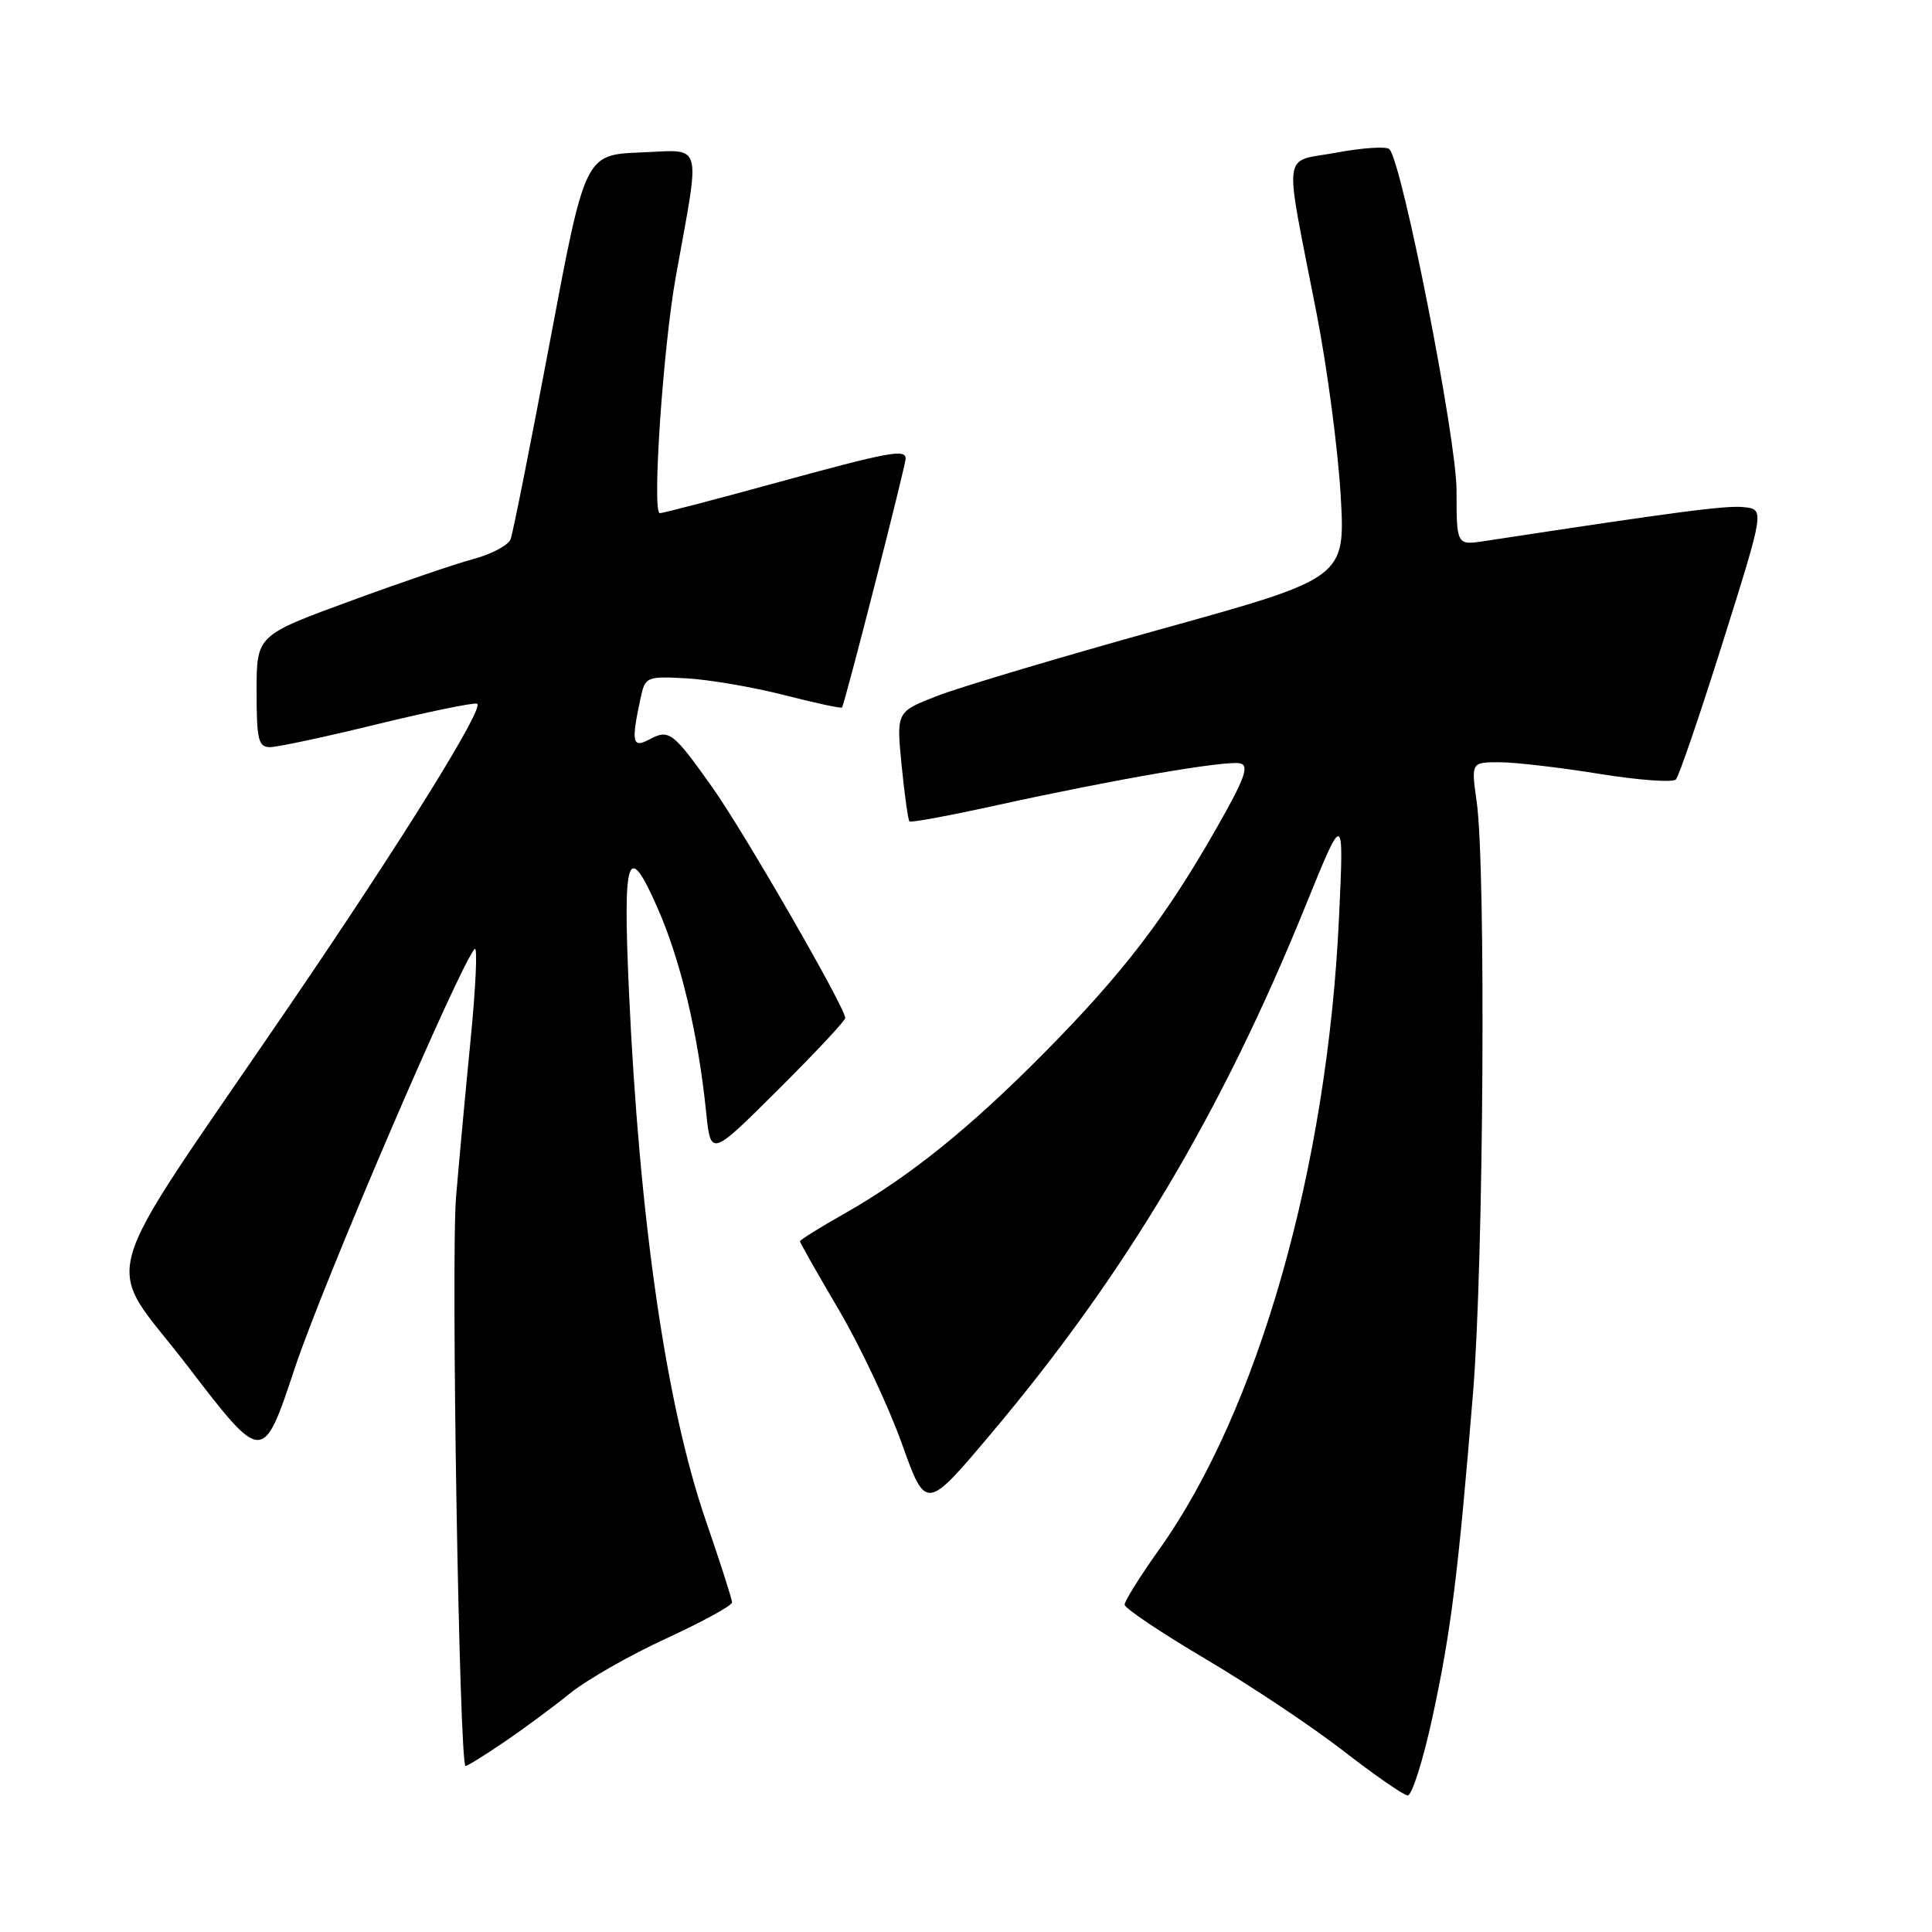 <?xml version="1.0" encoding="UTF-8" standalone="no"?>
<!DOCTYPE svg PUBLIC "-//W3C//DTD SVG 1.1//EN" "http://www.w3.org/Graphics/SVG/1.1/DTD/svg11.dtd" >
<svg xmlns="http://www.w3.org/2000/svg" xmlns:xlink="http://www.w3.org/1999/xlink" version="1.1" viewBox="0 0 256 256">
 <g >
 <path fill="currentColor"
d=" M 189.79 227.62 C 192.26 216.23 193.22 208.59 195.19 184.50 C 196.59 167.45 196.91 115.01 195.67 106.25 C 194.93 101.00 194.93 101.00 198.72 101.00 C 200.80 101.01 206.74 101.70 211.92 102.54 C 217.10 103.38 221.67 103.71 222.07 103.28 C 222.47 102.85 225.28 94.62 228.31 85.00 C 233.81 67.50 233.81 67.50 231.08 67.20 C 228.76 66.94 222.29 67.79 196.75 71.69 C 193.00 72.26 193.00 72.26 193.00 64.98 C 193.00 58.13 185.82 21.64 184.11 19.77 C 183.74 19.37 180.59 19.57 177.11 20.22 C 169.79 21.58 170.09 19.18 174.45 41.50 C 175.85 48.65 177.28 59.47 177.64 65.54 C 178.28 76.58 178.28 76.58 153.89 83.35 C 140.48 87.08 127.09 91.07 124.14 92.23 C 118.77 94.32 118.77 94.32 119.47 101.41 C 119.86 105.31 120.32 108.65 120.51 108.84 C 120.69 109.03 125.94 108.05 132.17 106.68 C 147.58 103.29 162.43 100.73 164.32 101.15 C 165.57 101.43 164.93 103.19 161.19 109.74 C 154.46 121.57 148.81 128.94 138.48 139.39 C 128.44 149.55 120.45 155.97 111.75 160.89 C 108.59 162.68 106.00 164.30 106.00 164.48 C 106.00 164.66 108.31 168.74 111.14 173.55 C 113.97 178.35 117.72 186.32 119.49 191.25 C 122.69 200.22 122.69 200.22 131.41 189.86 C 149.16 168.78 161.89 147.41 173.00 120.00 C 178.08 107.50 178.08 107.50 177.43 121.50 C 175.91 154.63 166.73 186.90 153.59 205.32 C 151.07 208.86 149.01 212.15 149.02 212.63 C 149.03 213.11 153.87 216.35 159.77 219.84 C 165.67 223.33 173.88 228.80 178.00 232.00 C 182.12 235.20 185.96 237.86 186.52 237.91 C 187.07 237.96 188.55 233.33 189.79 227.62 Z  M 66.82 230.82 C 69.39 229.07 73.32 226.17 75.54 224.37 C 77.77 222.57 83.50 219.30 88.29 217.10 C 93.08 214.89 97.00 212.75 97.00 212.33 C 97.00 211.91 95.44 207.05 93.54 201.53 C 88.29 186.32 84.72 161.73 83.34 131.36 C 82.52 113.21 83.17 111.31 87.12 120.29 C 90.19 127.25 92.51 136.99 93.57 147.39 C 94.18 153.28 94.18 153.28 103.09 144.41 C 107.99 139.53 112.00 135.25 112.00 134.89 C 112.00 133.52 98.58 110.23 94.37 104.30 C 89.16 96.96 88.66 96.58 86.02 97.99 C 83.79 99.18 83.62 98.37 84.87 92.55 C 85.49 89.67 85.64 89.60 90.92 89.88 C 93.89 90.04 99.70 91.03 103.83 92.08 C 107.95 93.14 111.44 93.89 111.57 93.75 C 111.90 93.40 120.00 61.73 120.00 60.77 C 120.00 59.46 117.82 59.87 102.74 64.00 C 94.72 66.20 87.83 68.00 87.43 68.00 C 86.37 68.00 87.86 46.01 89.56 36.59 C 92.84 18.37 93.27 19.87 84.90 20.20 C 77.52 20.50 77.52 20.50 72.87 45.25 C 70.31 58.86 67.96 70.65 67.66 71.45 C 67.35 72.24 65.17 73.41 62.80 74.05 C 60.44 74.68 52.99 77.22 46.25 79.70 C 34.00 84.20 34.00 84.20 34.00 91.60 C 34.00 98.02 34.23 99.00 35.78 99.00 C 36.75 99.00 43.13 97.64 49.94 95.97 C 56.76 94.31 62.73 93.08 63.21 93.24 C 64.32 93.61 53.35 111.27 38.35 133.27 C 12.05 171.82 13.60 166.31 24.88 181.04 C 34.83 194.02 34.83 194.02 39.07 181.26 C 42.77 170.11 60.93 127.81 62.90 125.74 C 63.29 125.32 63.05 130.72 62.36 137.74 C 61.67 144.76 60.80 154.15 60.43 158.61 C 59.74 166.87 60.86 234.00 61.69 234.00 C 61.94 234.00 64.25 232.57 66.82 230.82 Z "/>
</g>
</svg>